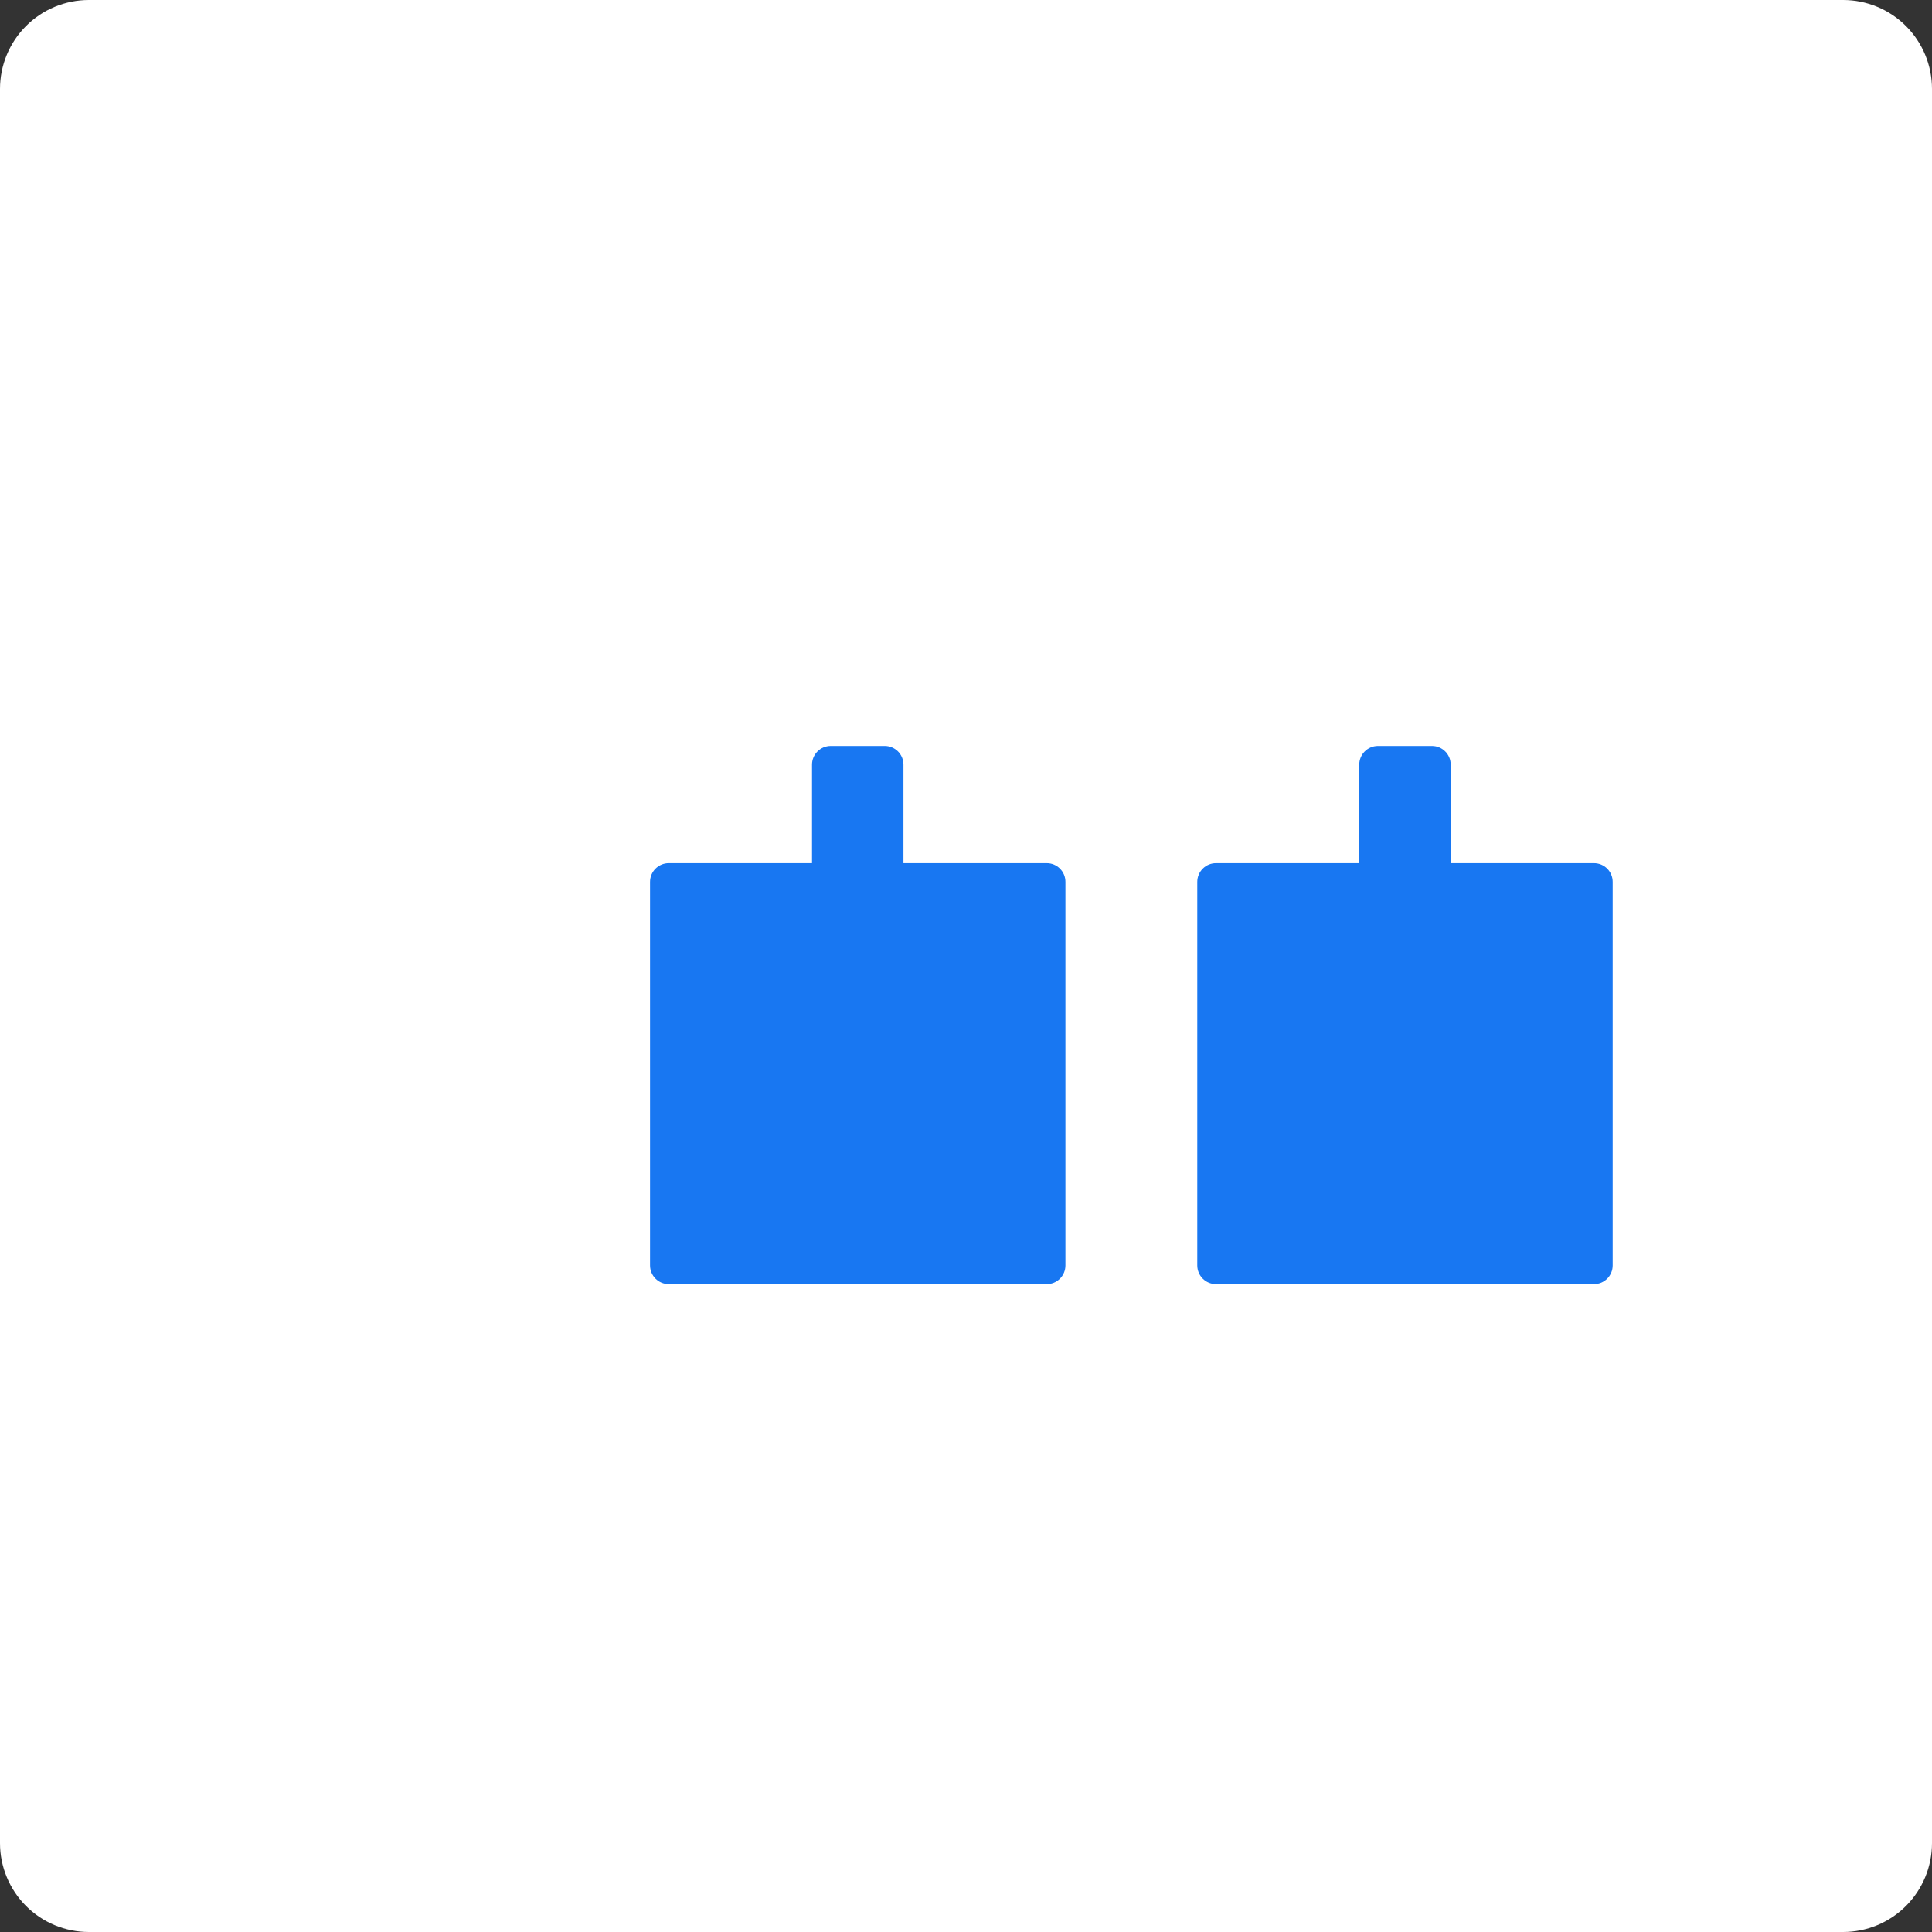 <svg xmlns="http://www.w3.org/2000/svg" xmlns:xlink="http://www.w3.org/1999/xlink" width="500" zoomAndPan="magnify" viewBox="0 0 375 375" height="500" preserveAspectRatio="xMidYMid meet" version="1.2"><rect x="0" y="0" width="375" height="375" fill="#333333" stroke="none"/><defs><clipPath id="24a57abbeb"><path d="M 17.25 0 L 357.75 0 C 362.324 0 366.711 1.816 369.949 5.051 C 373.184 8.289 375 12.676 375 17.25 L 375 357.75 C 375 362.324 373.184 366.711 369.949 369.949 C 366.711 373.184 362.324 375 357.75 375 L 17.25 375 C 12.676 375 8.289 373.184 5.051 369.949 C 1.816 366.711 0 362.324 0 357.75 L 0 17.25 C 0 12.676 1.816 8.289 5.051 5.051 C 8.289 1.816 12.676 0 17.25 0 Z M 17.25 0 "/></clipPath></defs><g id="72c57ba792"><g clip-rule="nonzero" clip-path="url(#24a57abbeb)"><rect x="0" width="375" y="0" height="375" style="fill:#ffffff;fill-opacity:1;stroke:none;"/></g><path style=" stroke:none;fill-rule:nonzero;fill:#1877f2;fill-opacity:1;" d="M 141.973 167.539 L 129.809 167.539 C 129.328 167.539 128.863 167.629 128.418 167.812 C 127.973 168 127.578 168.262 127.238 168.602 C 126.895 168.945 126.633 169.336 126.449 169.781 C 126.266 170.23 126.172 170.691 126.172 171.176 L 126.172 245.613 C 126.172 247.621 127.801 249.25 129.809 249.25 L 203.164 249.25 C 203.648 249.25 204.109 249.16 204.559 248.977 C 205.004 248.789 205.395 248.527 205.738 248.188 C 206.078 247.844 206.34 247.453 206.527 247.008 C 206.711 246.559 206.801 246.098 206.801 245.613 L 206.801 171.176 C 206.801 170.691 206.711 170.23 206.527 169.781 C 206.34 169.336 206.078 168.945 205.738 168.602 C 205.395 168.262 205.004 168 204.559 167.812 C 204.109 167.629 203.648 167.539 203.164 167.539 L 175.363 167.539 L 175.363 148.414 C 175.363 146.406 173.734 144.777 171.727 144.777 L 161.25 144.777 C 159.242 144.777 157.613 146.406 157.613 148.414 L 157.613 167.539 L 129.809 167.539 Z M 175.363 230.488 L 175.363 207.285 L 157.613 207.285 L 157.613 230.488 L 175.363 230.488 Z M 157.613 189.535 L 175.363 189.535 L 175.363 185.172 L 157.613 185.172 L 157.613 189.535 Z M 248.191 167.539 L 236.027 167.539 C 235.547 167.539 235.082 167.629 234.637 167.812 C 234.191 168 233.797 168.262 233.457 168.602 C 233.113 168.945 232.852 169.336 232.668 169.781 C 232.484 170.23 232.391 170.691 232.391 171.176 L 232.391 245.613 C 232.391 247.621 234.02 249.25 236.027 249.25 L 309.383 249.25 C 309.867 249.25 310.328 249.16 310.777 248.977 C 311.223 248.789 311.613 248.527 311.957 248.188 C 312.297 247.844 312.559 247.453 312.746 247.008 C 312.93 246.559 313.02 246.098 313.02 245.613 L 313.02 171.176 C 313.02 170.691 312.93 170.23 312.746 169.781 C 312.559 169.336 312.297 168.945 311.957 168.602 C 311.613 168.262 311.223 168 310.777 167.812 C 310.328 167.629 309.867 167.539 309.383 167.539 L 281.582 167.539 L 281.582 148.414 C 281.582 146.406 279.953 144.777 277.945 144.777 L 267.469 144.777 C 265.461 144.777 263.832 146.406 263.832 148.414 L 263.832 167.539 L 236.027 167.539 Z M 281.582 230.488 L 281.582 207.285 L 263.832 207.285 L 263.832 230.488 L 281.582 230.488 Z M 263.832 189.535 L 281.582 189.535 L 281.582 185.172 L 263.832 185.172 L 263.832 189.535 Z "/></g></svg>
